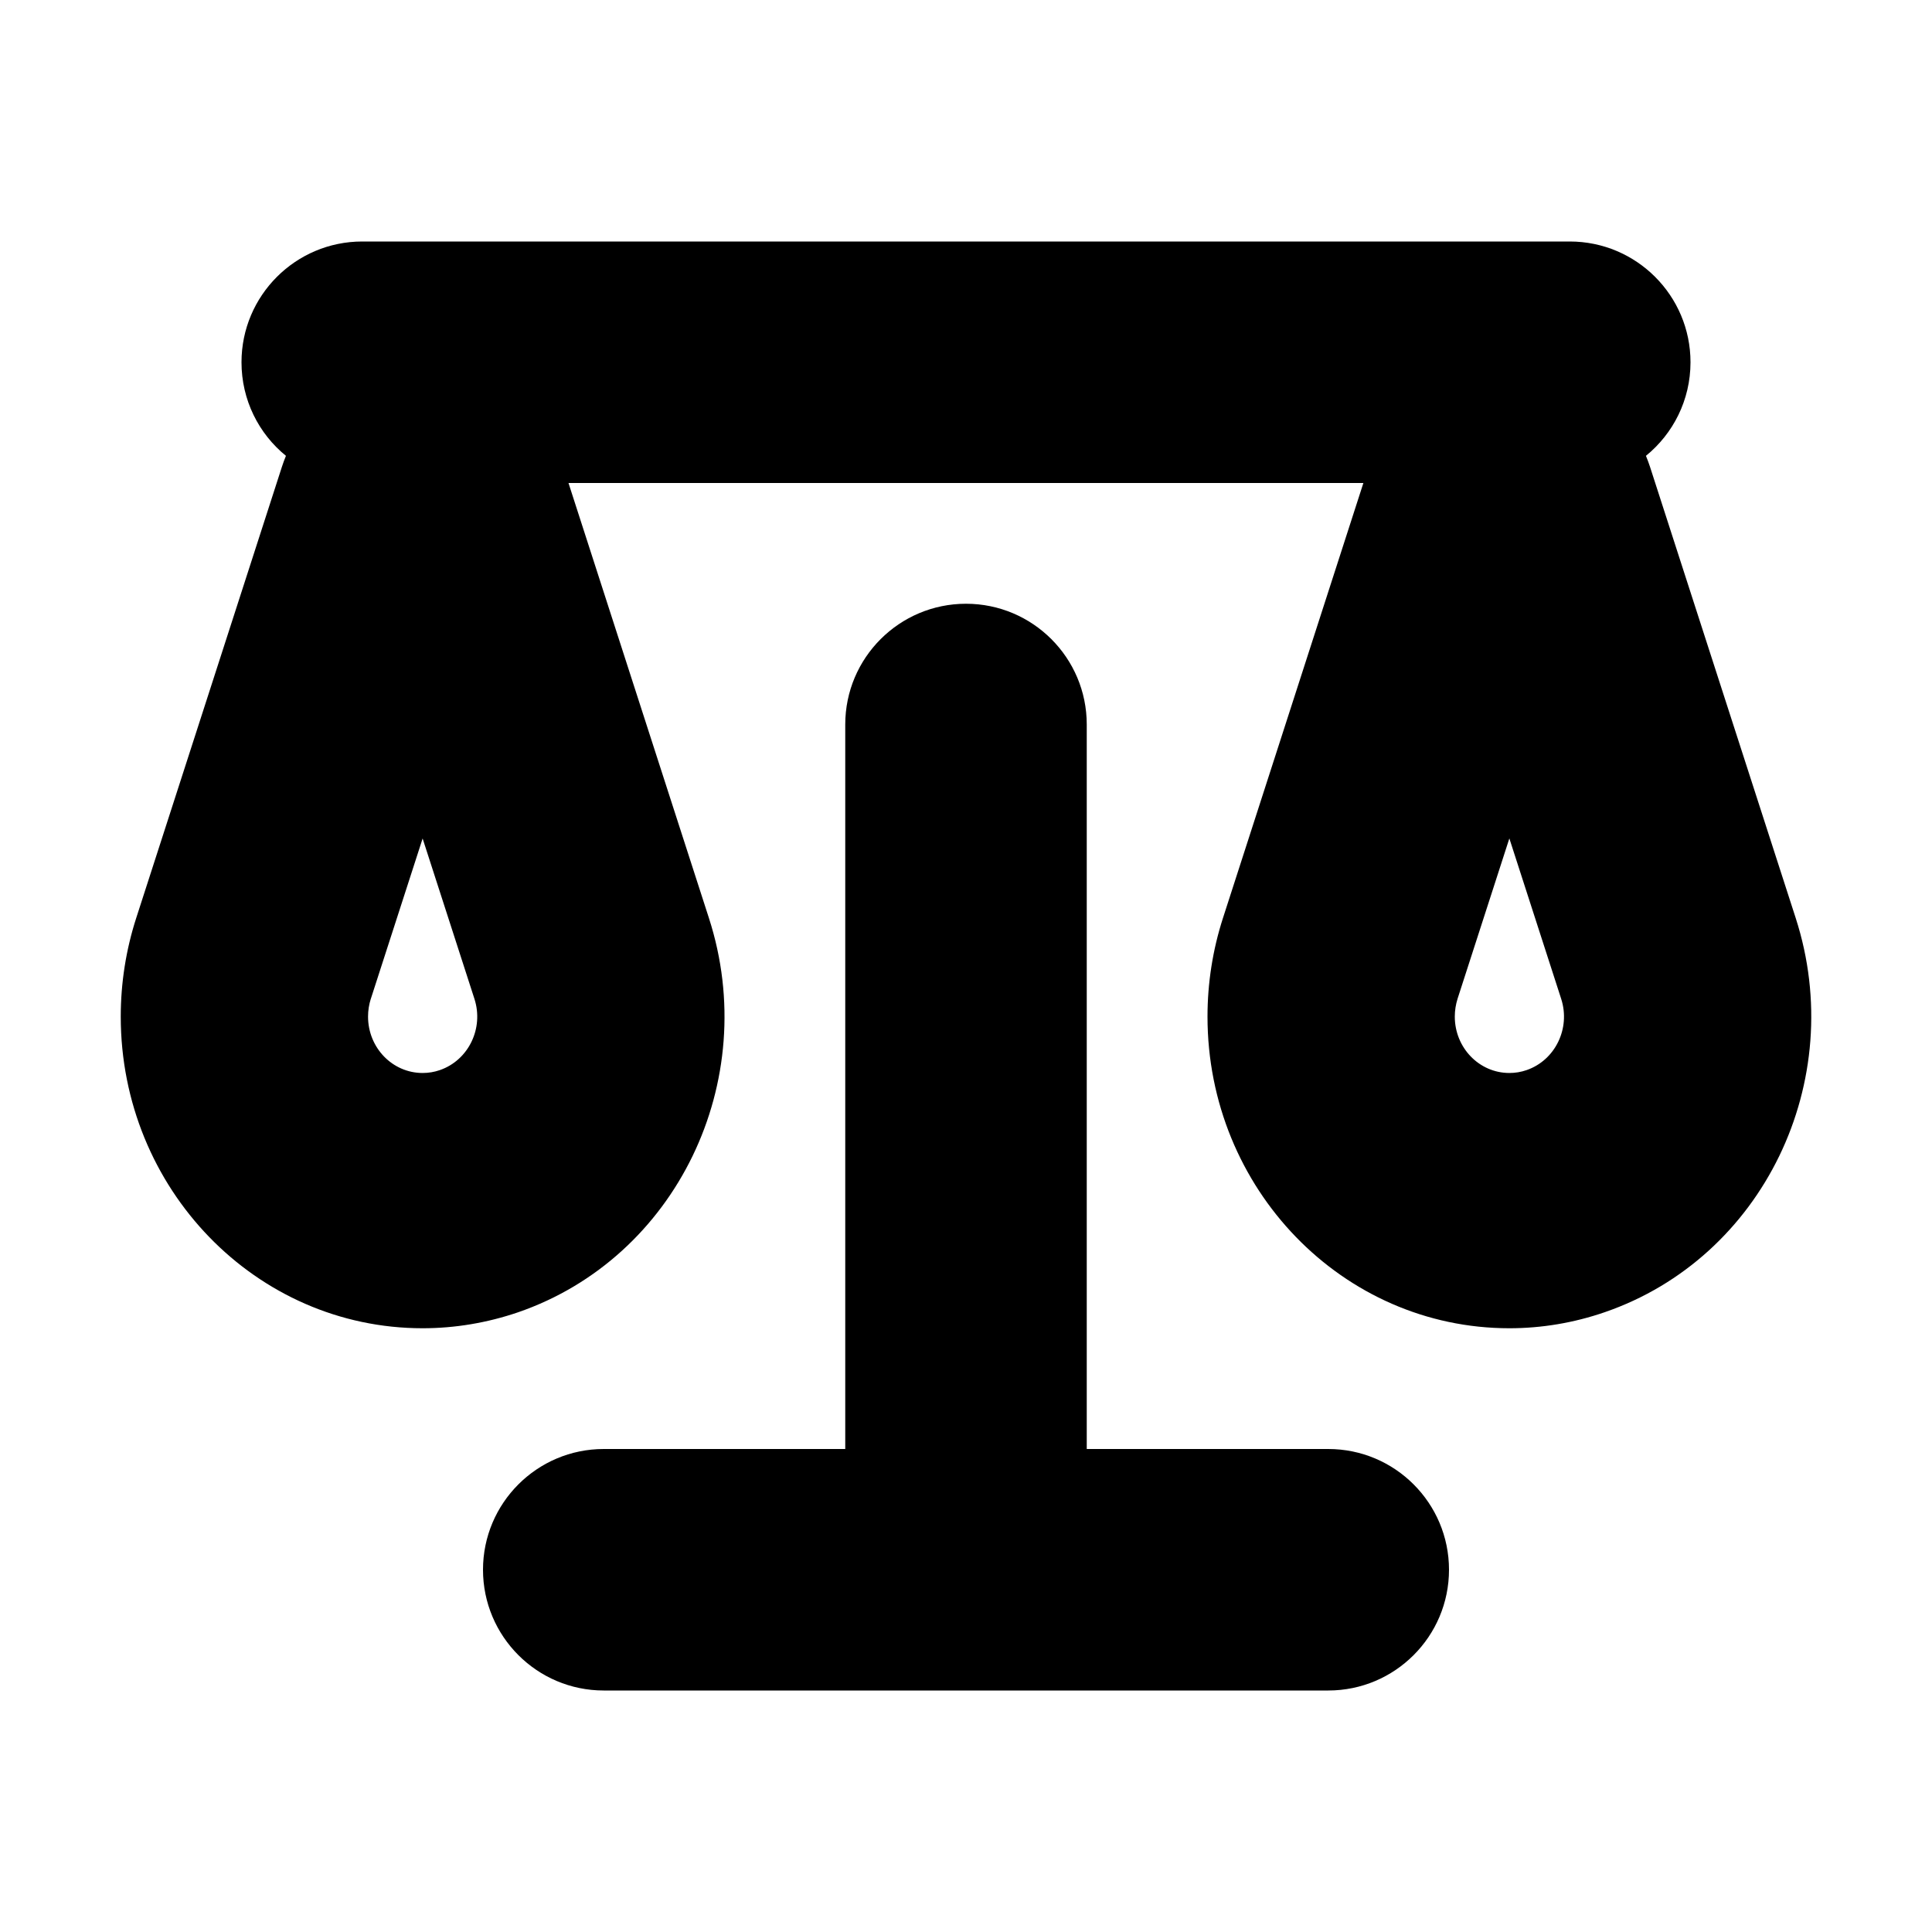 <svg width="16" height="16" viewBox="0 0 16 16" xmlns="http://www.w3.org/2000/svg" xmlns:xlink="http://www.w3.org/1999/xlink">
  <title>
    icn/scale
  </title>
  <defs>
    <path d="M11.291 4H4.708l1.163 3.603c.437 1.352-.271 2.814-1.581 3.265C4.035 10.955 3.768 11 3.5 11 2.119 11 1 9.844 1 8.419c0-.277.043-.553.128-.816l1.206-3.735c.01-.032.022-.063.034-.093C2.143 3.592 2 3.313 2 3c0-.552.448-1 1-1h10c.552 0 1 .448 1 1 0 .313-.144.592-.369.775.012.03.024.061.034.092l1.206 3.735c.437 1.352-.271 2.814-1.581 3.265C13.035 10.955 12.768 11 12.5 11 11.119 11 10 9.844 10 8.419c0-.277.043-.553.128-.816L11.291 4zM7 12V6c0-.552.448-1.0 1-1.0.552-0.0 1.0.448 1.0 1V12H11c.552 0 1 .448 1 1s-.448 1-1 1H5c-.552 0-1-.448-1-1s.448-1 1-1h2zM3.071 8.271c-.015.048-.023.097-.023.148 0 .258.202.467.452.467.049 0 .097-.008.143-.024.237-.082.365-.346.286-.59l-.429-1.328-.429 1.328zm9.429-1.328l-.429 1.328c-.015.048-.023.097-.023.148 0 .258.202.467.452.467.049 0 .097-.008.143-.024.237-.082.365-.346.286-.59l-.429-1.328z" id="a"/>
  </defs>
  <use xlink:href="#a" fill-rule="evenodd"/>
</svg>
